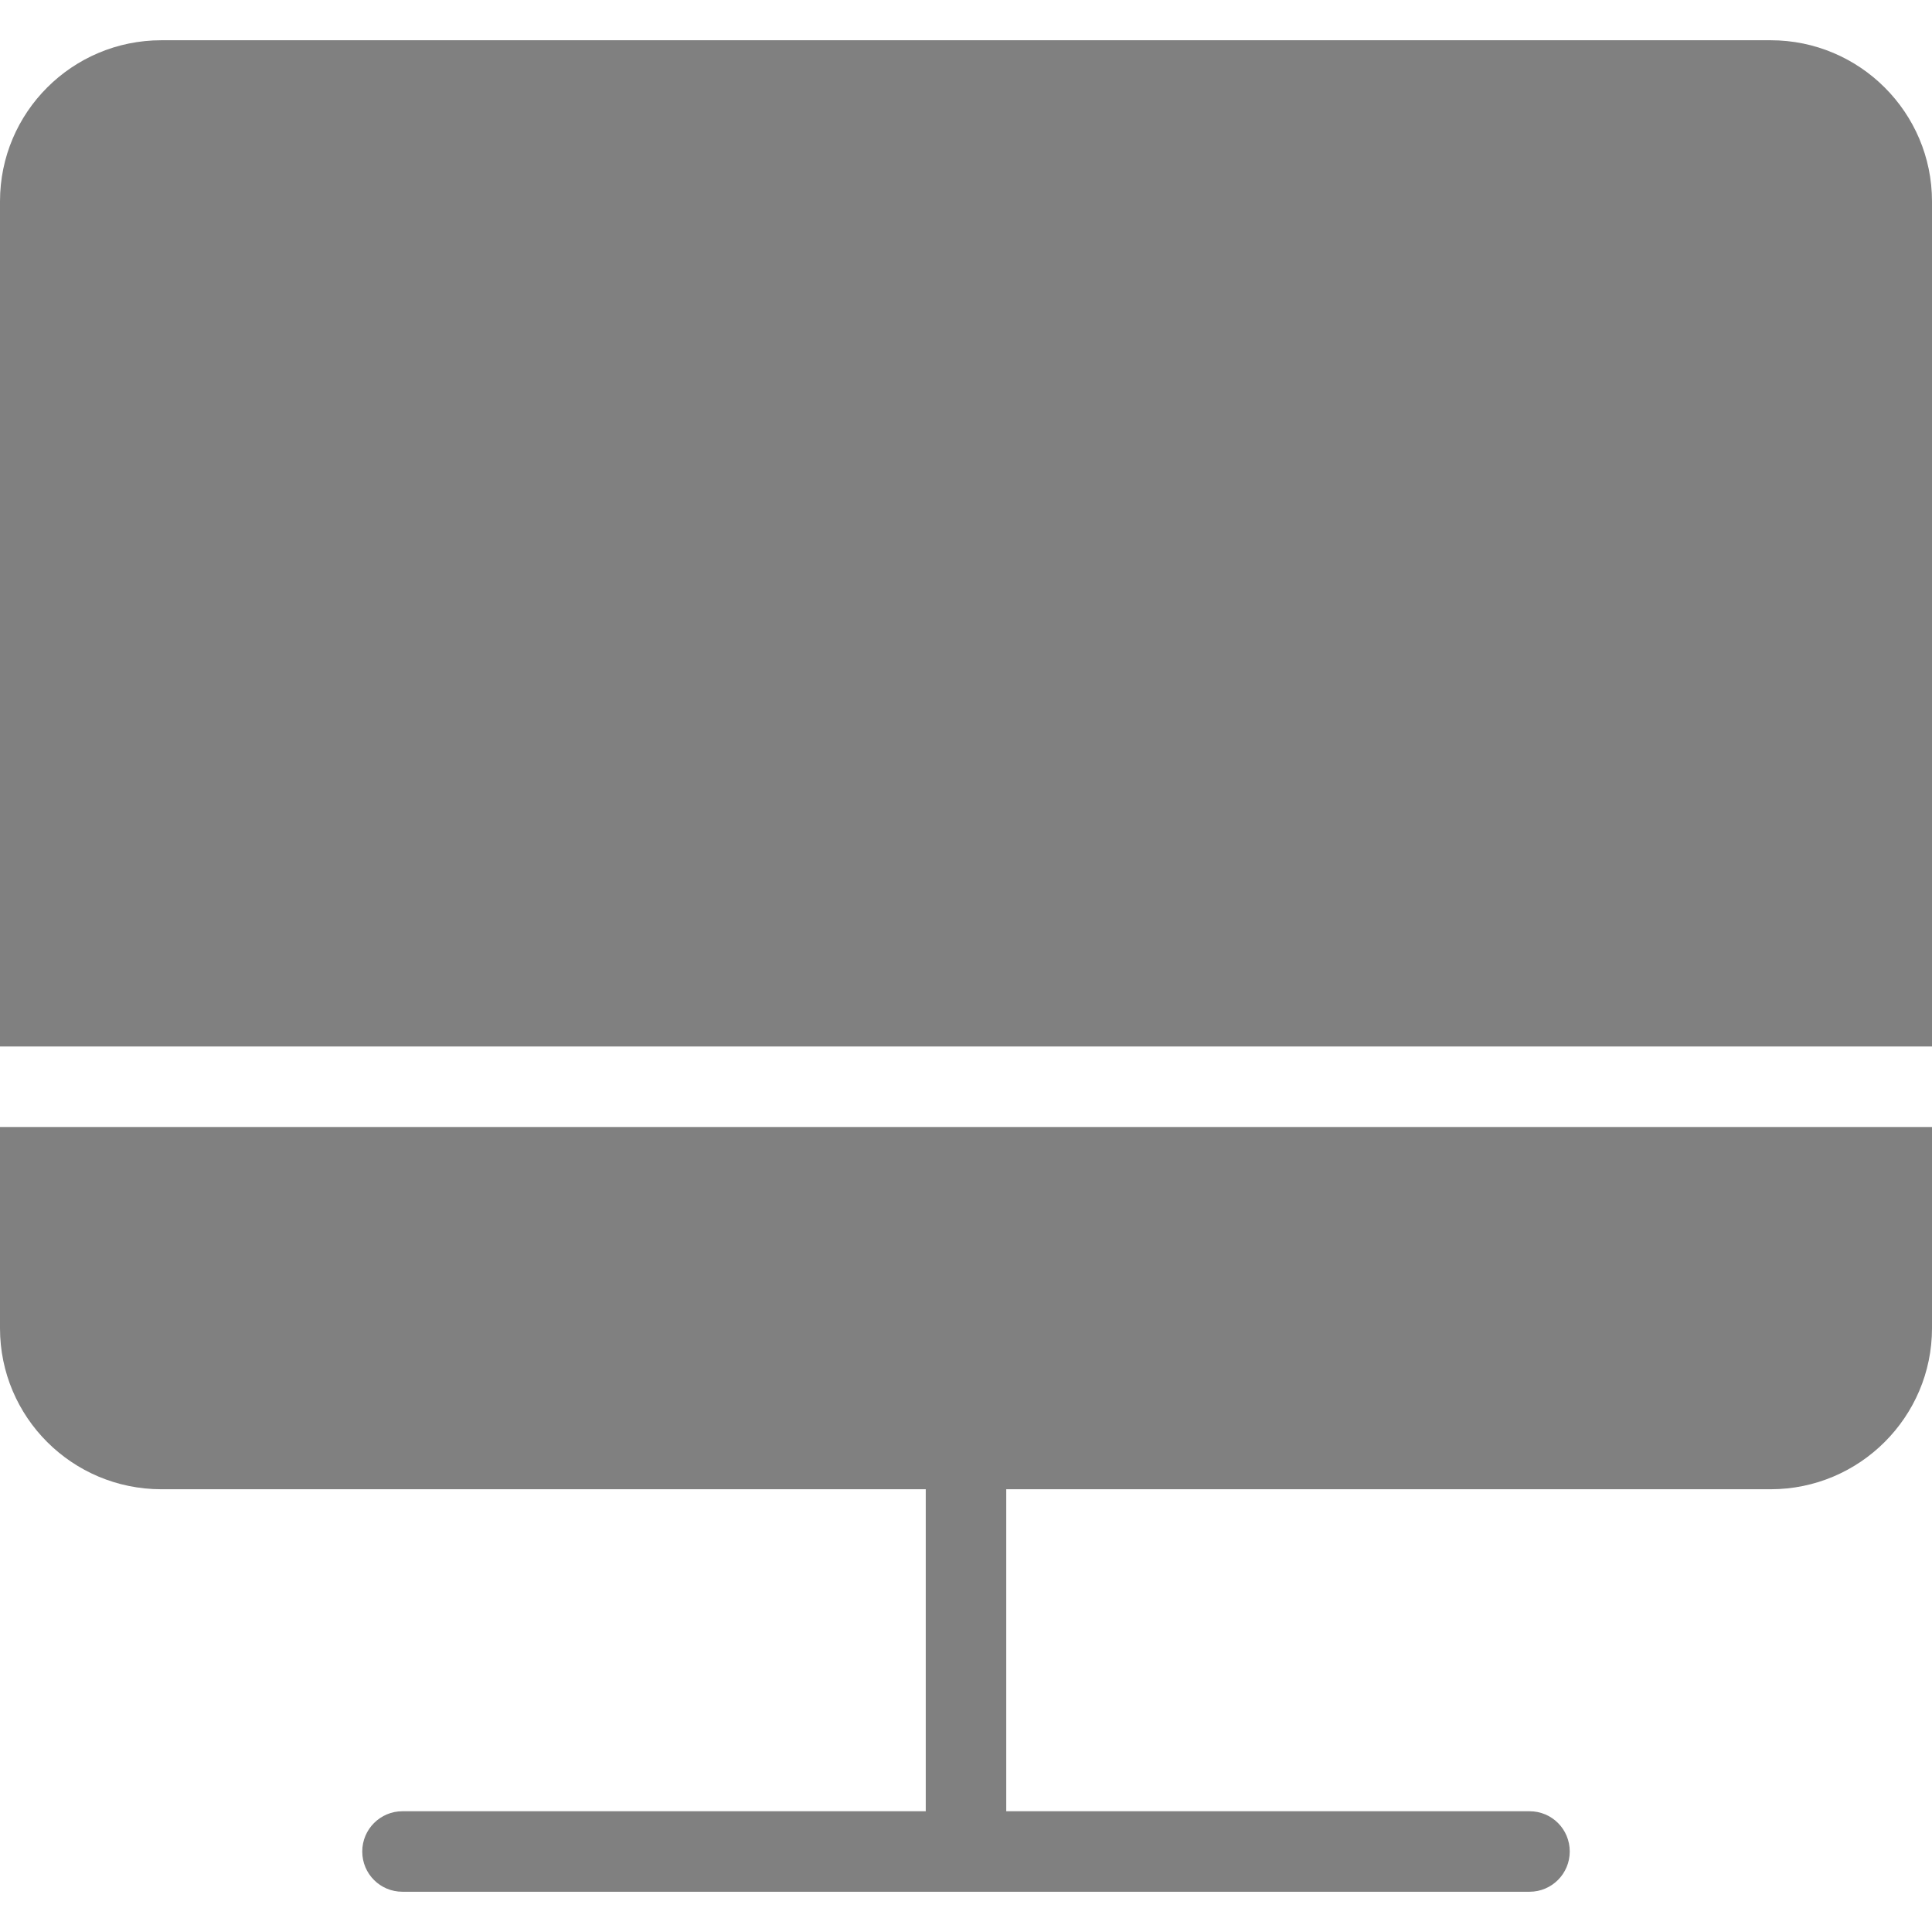 <?xml version="1.0" encoding="utf-8"?>
<!-- Generator: Adobe Illustrator 17.0.0, SVG Export Plug-In . SVG Version: 6.00 Build 0)  -->
<!DOCTYPE svg PUBLIC "-//W3C//DTD SVG 1.1//EN" "http://www.w3.org/Graphics/SVG/1.1/DTD/svg11.dtd">
<svg version="1.1" id="图层_1" xmlns="http://www.w3.org/2000/svg" xmlns:xlink="http://www.w3.org/1999/xlink" x="0px" y="0px"
	 width="1000px" height="1000px" viewBox="0 0 1000 1000" enable-background="new 0 0 1000 1000" xml:space="preserve">
<path fill="gray" d="M0,104.225c0-46.056,37.376-83.392,83.539-83.392h832.921c46.138,0,83.539,37.457,83.539,83.392v437.441H0
	V104.225z M479.167,937.5V770.833H83.539C37.376,770.833,0,733.524,0,687.501V583.333h1000v104.168
	c0,45.839-37.402,83.332-83.539,83.332H520.833V937.5h270.872c11.485,0,20.795,9.247,20.795,20.833
	c0,11.506-9.32,20.833-20.795,20.833h-583.41c-11.485,0-20.795-9.247-20.795-20.833c0-11.506,9.32-20.833,20.795-20.833H479.167z"/>
</svg>
